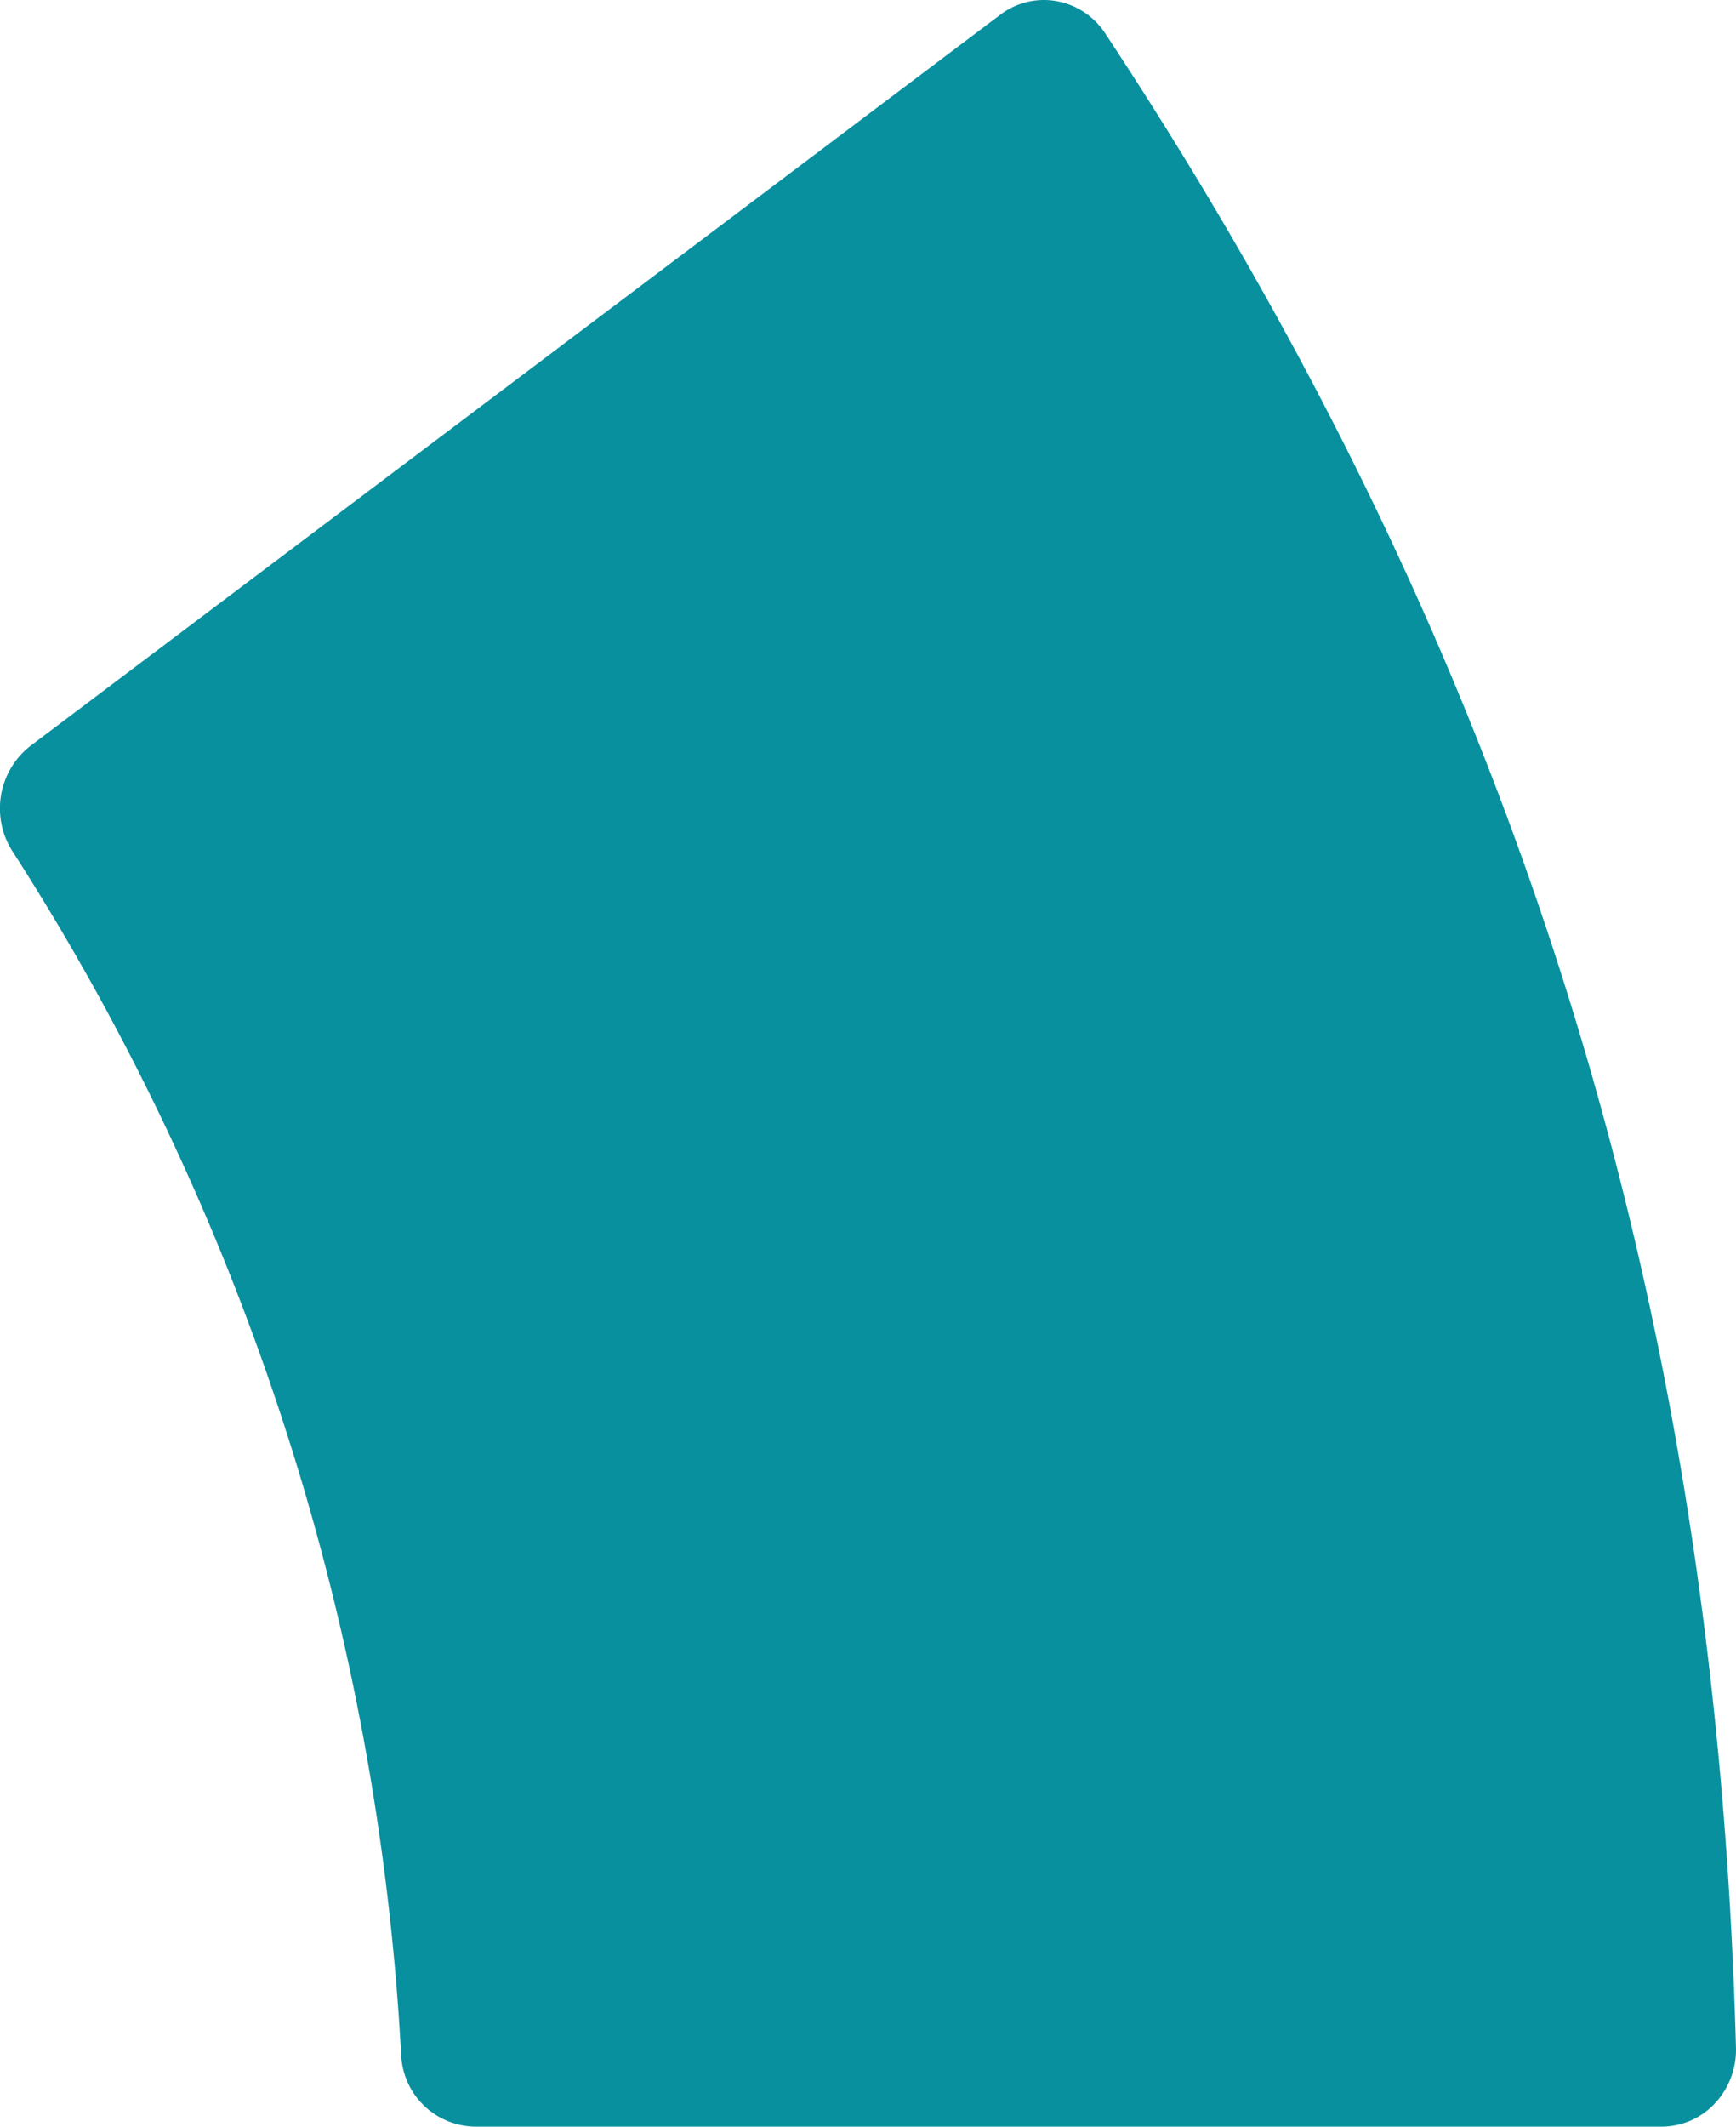 <svg xmlns="http://www.w3.org/2000/svg" width="213.47" height="261.332" viewBox="0 0 213.47 261.332">
  <path id="box1" d="M614.02,274.638a303.816,303.816,0,0,1,47.717,147.824,9.226,9.226,0,0,0,9.1,8.779H816.721a8.977,8.977,0,0,0,6.575-2.875,9.616,9.616,0,0,0,2.578-6.847c-2.5-92.5-27.146-171.155-77.565-247.506a9.019,9.019,0,0,0-5.956-3.96,8.838,8.838,0,0,0-6.947,1.67l-63.2,47.617-56.071,42.237a9.761,9.761,0,0,0-2.117,13.061Z" transform="translate(-612.408 -169.91)" fill="#09909f"/>
</svg>

